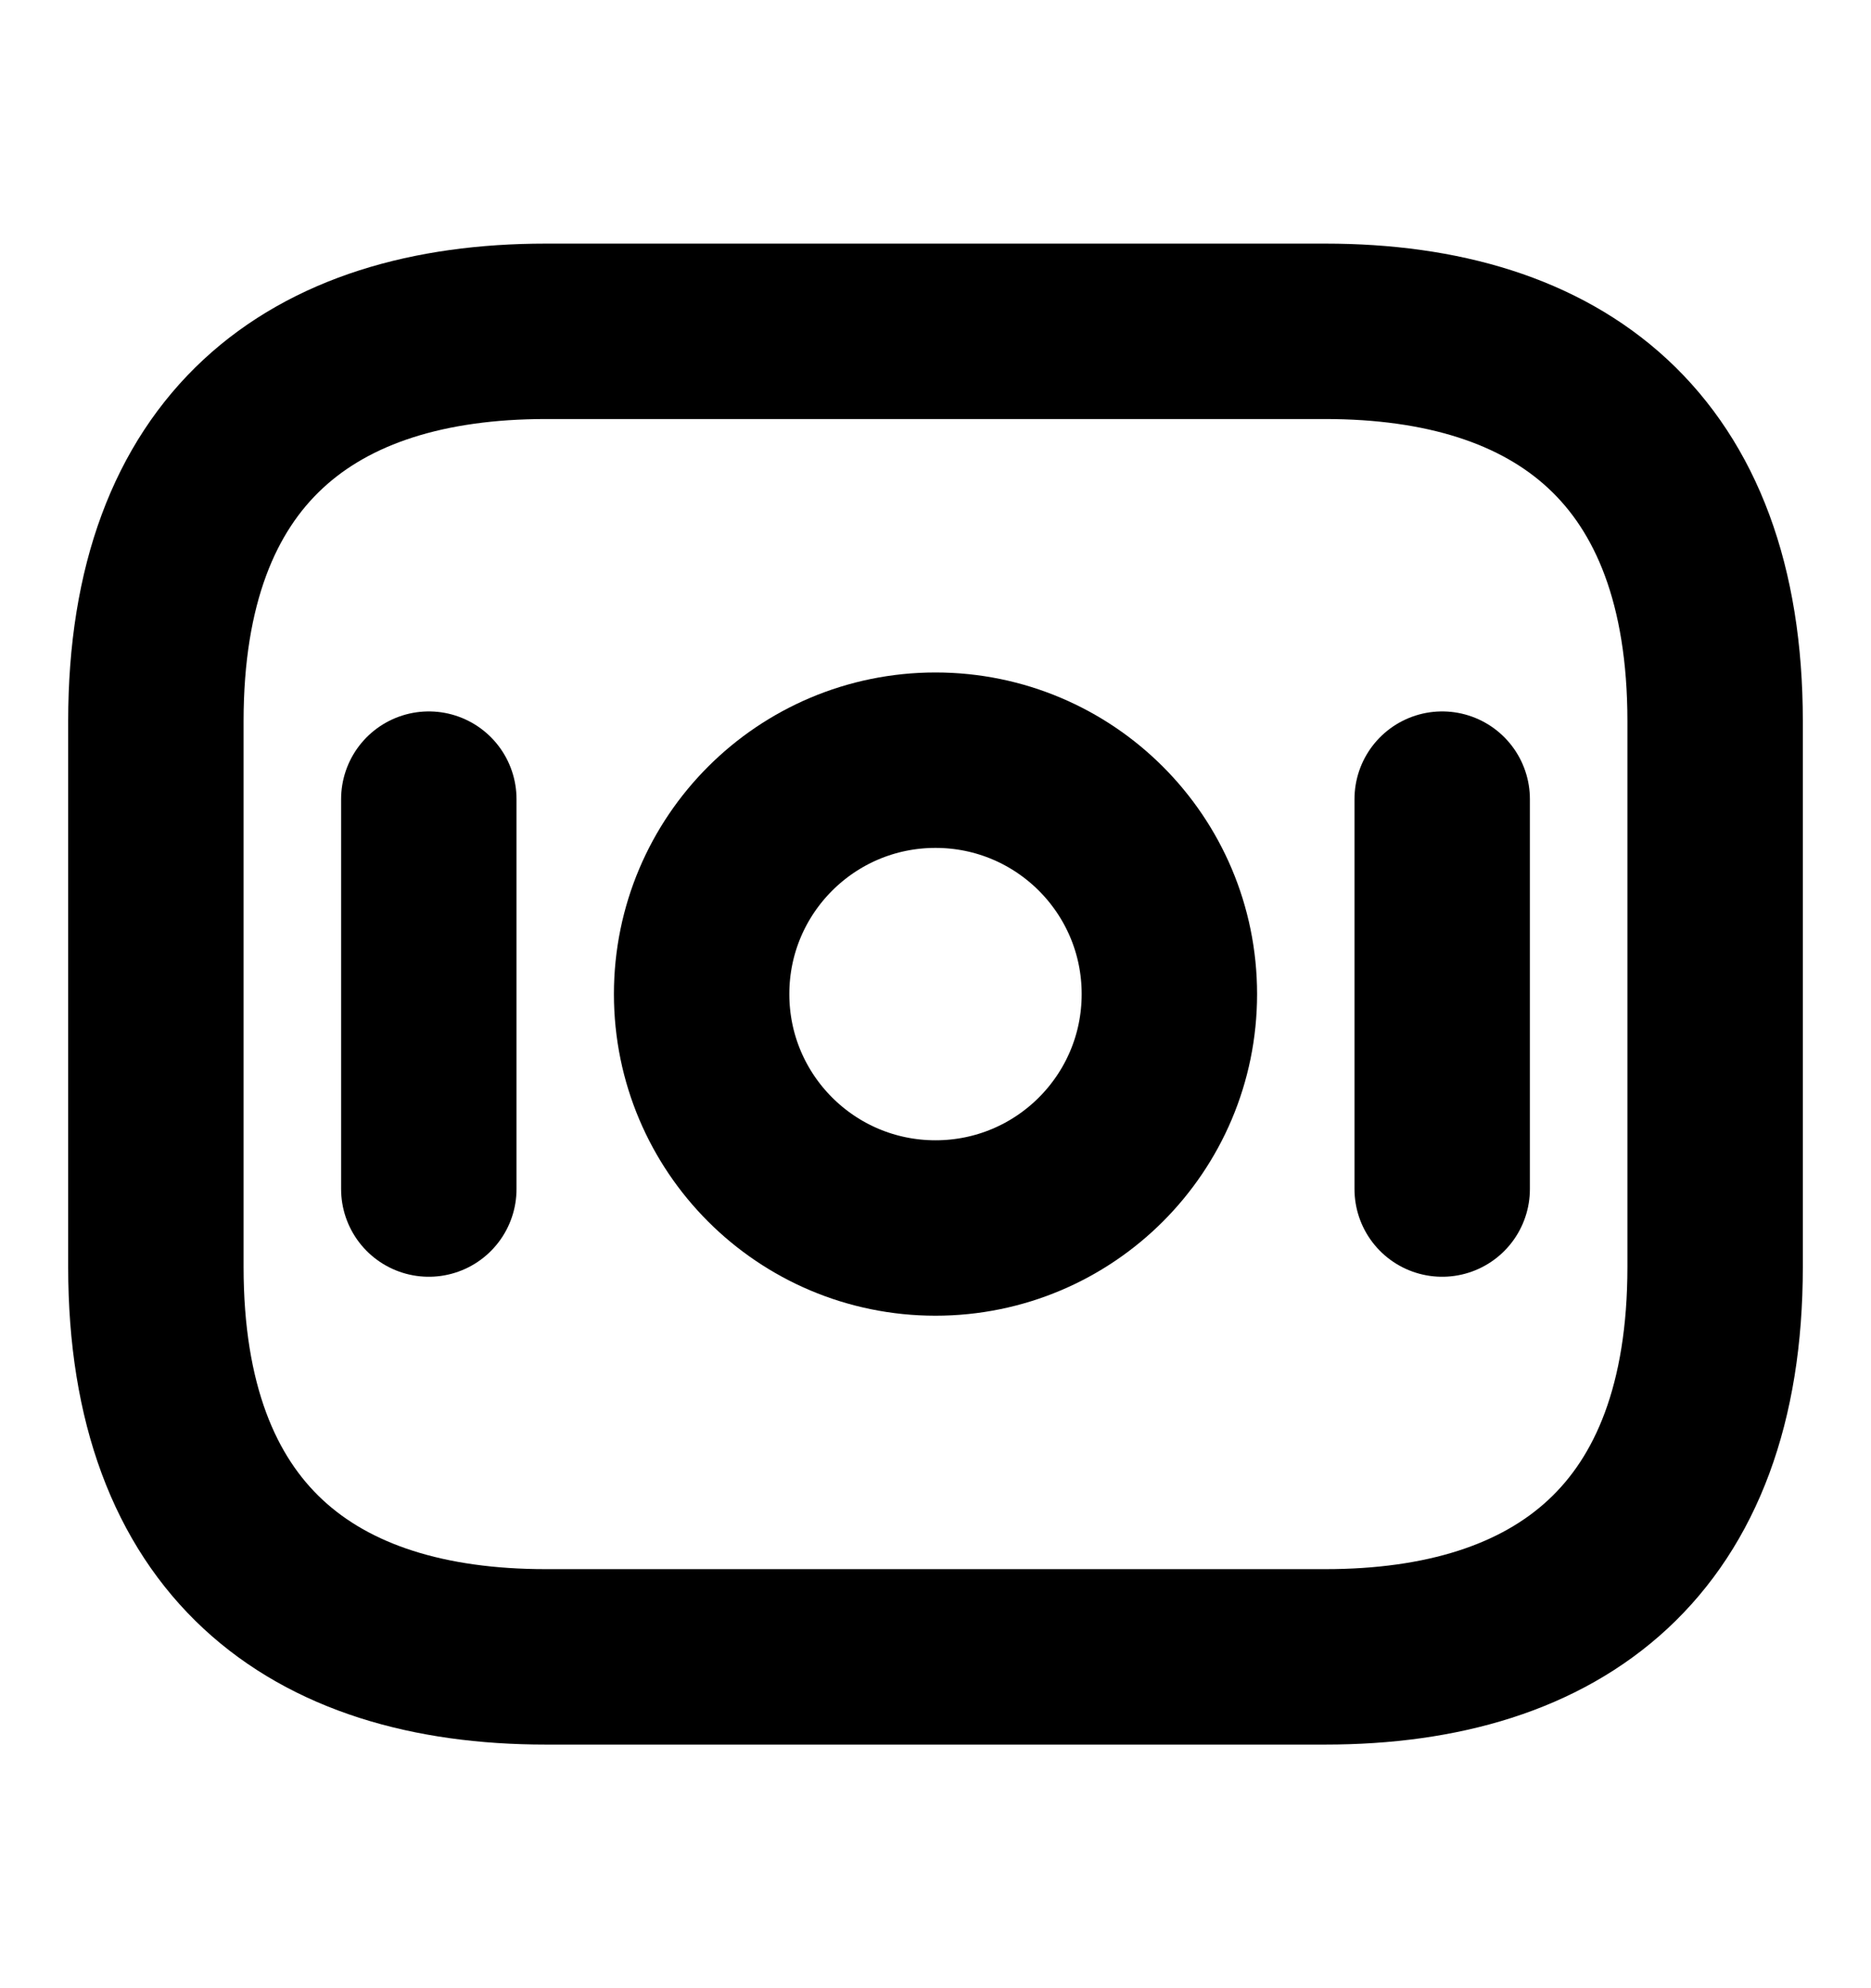 <svg width="16" height="17" viewBox="0 0 16 17" fill="none" xmlns="http://www.w3.org/2000/svg">
										<path d="M11.333 14.167H4.667C2.667 14.167 1.333 13.167 1.333 10.833V6.167C1.333 3.833 2.667 2.833 4.667 2.833H11.333C13.333 2.833 14.667 3.833 14.667 6.167V10.833C14.667 13.167 13.333 14.167 11.333 14.167Z" stroke="black" stroke-width="1.5" stroke-miterlimit="10" stroke-linejoin="round"></path>
										<path d="M8 10.5C9.105 10.5 10 9.605 10 8.5C10 7.395 9.105 6.5 8 6.5C6.895 6.5 6 7.395 6 8.5C6 9.605 6.895 10.5 8 10.5Z" stroke="black" stroke-width="1.5" stroke-miterlimit="10" stroke-linejoin="round"></path>
										<path d="M3.667 6.833V10.167" stroke="black" stroke-width="1.5" stroke-miterlimit="10" stroke-linecap="round" stroke-linejoin="round"></path>
										<path d="M12.333 6.833V10.167" stroke="black" stroke-width="1.5" stroke-miterlimit="10" stroke-linecap="round" stroke-linejoin="round"></path>
									</svg>